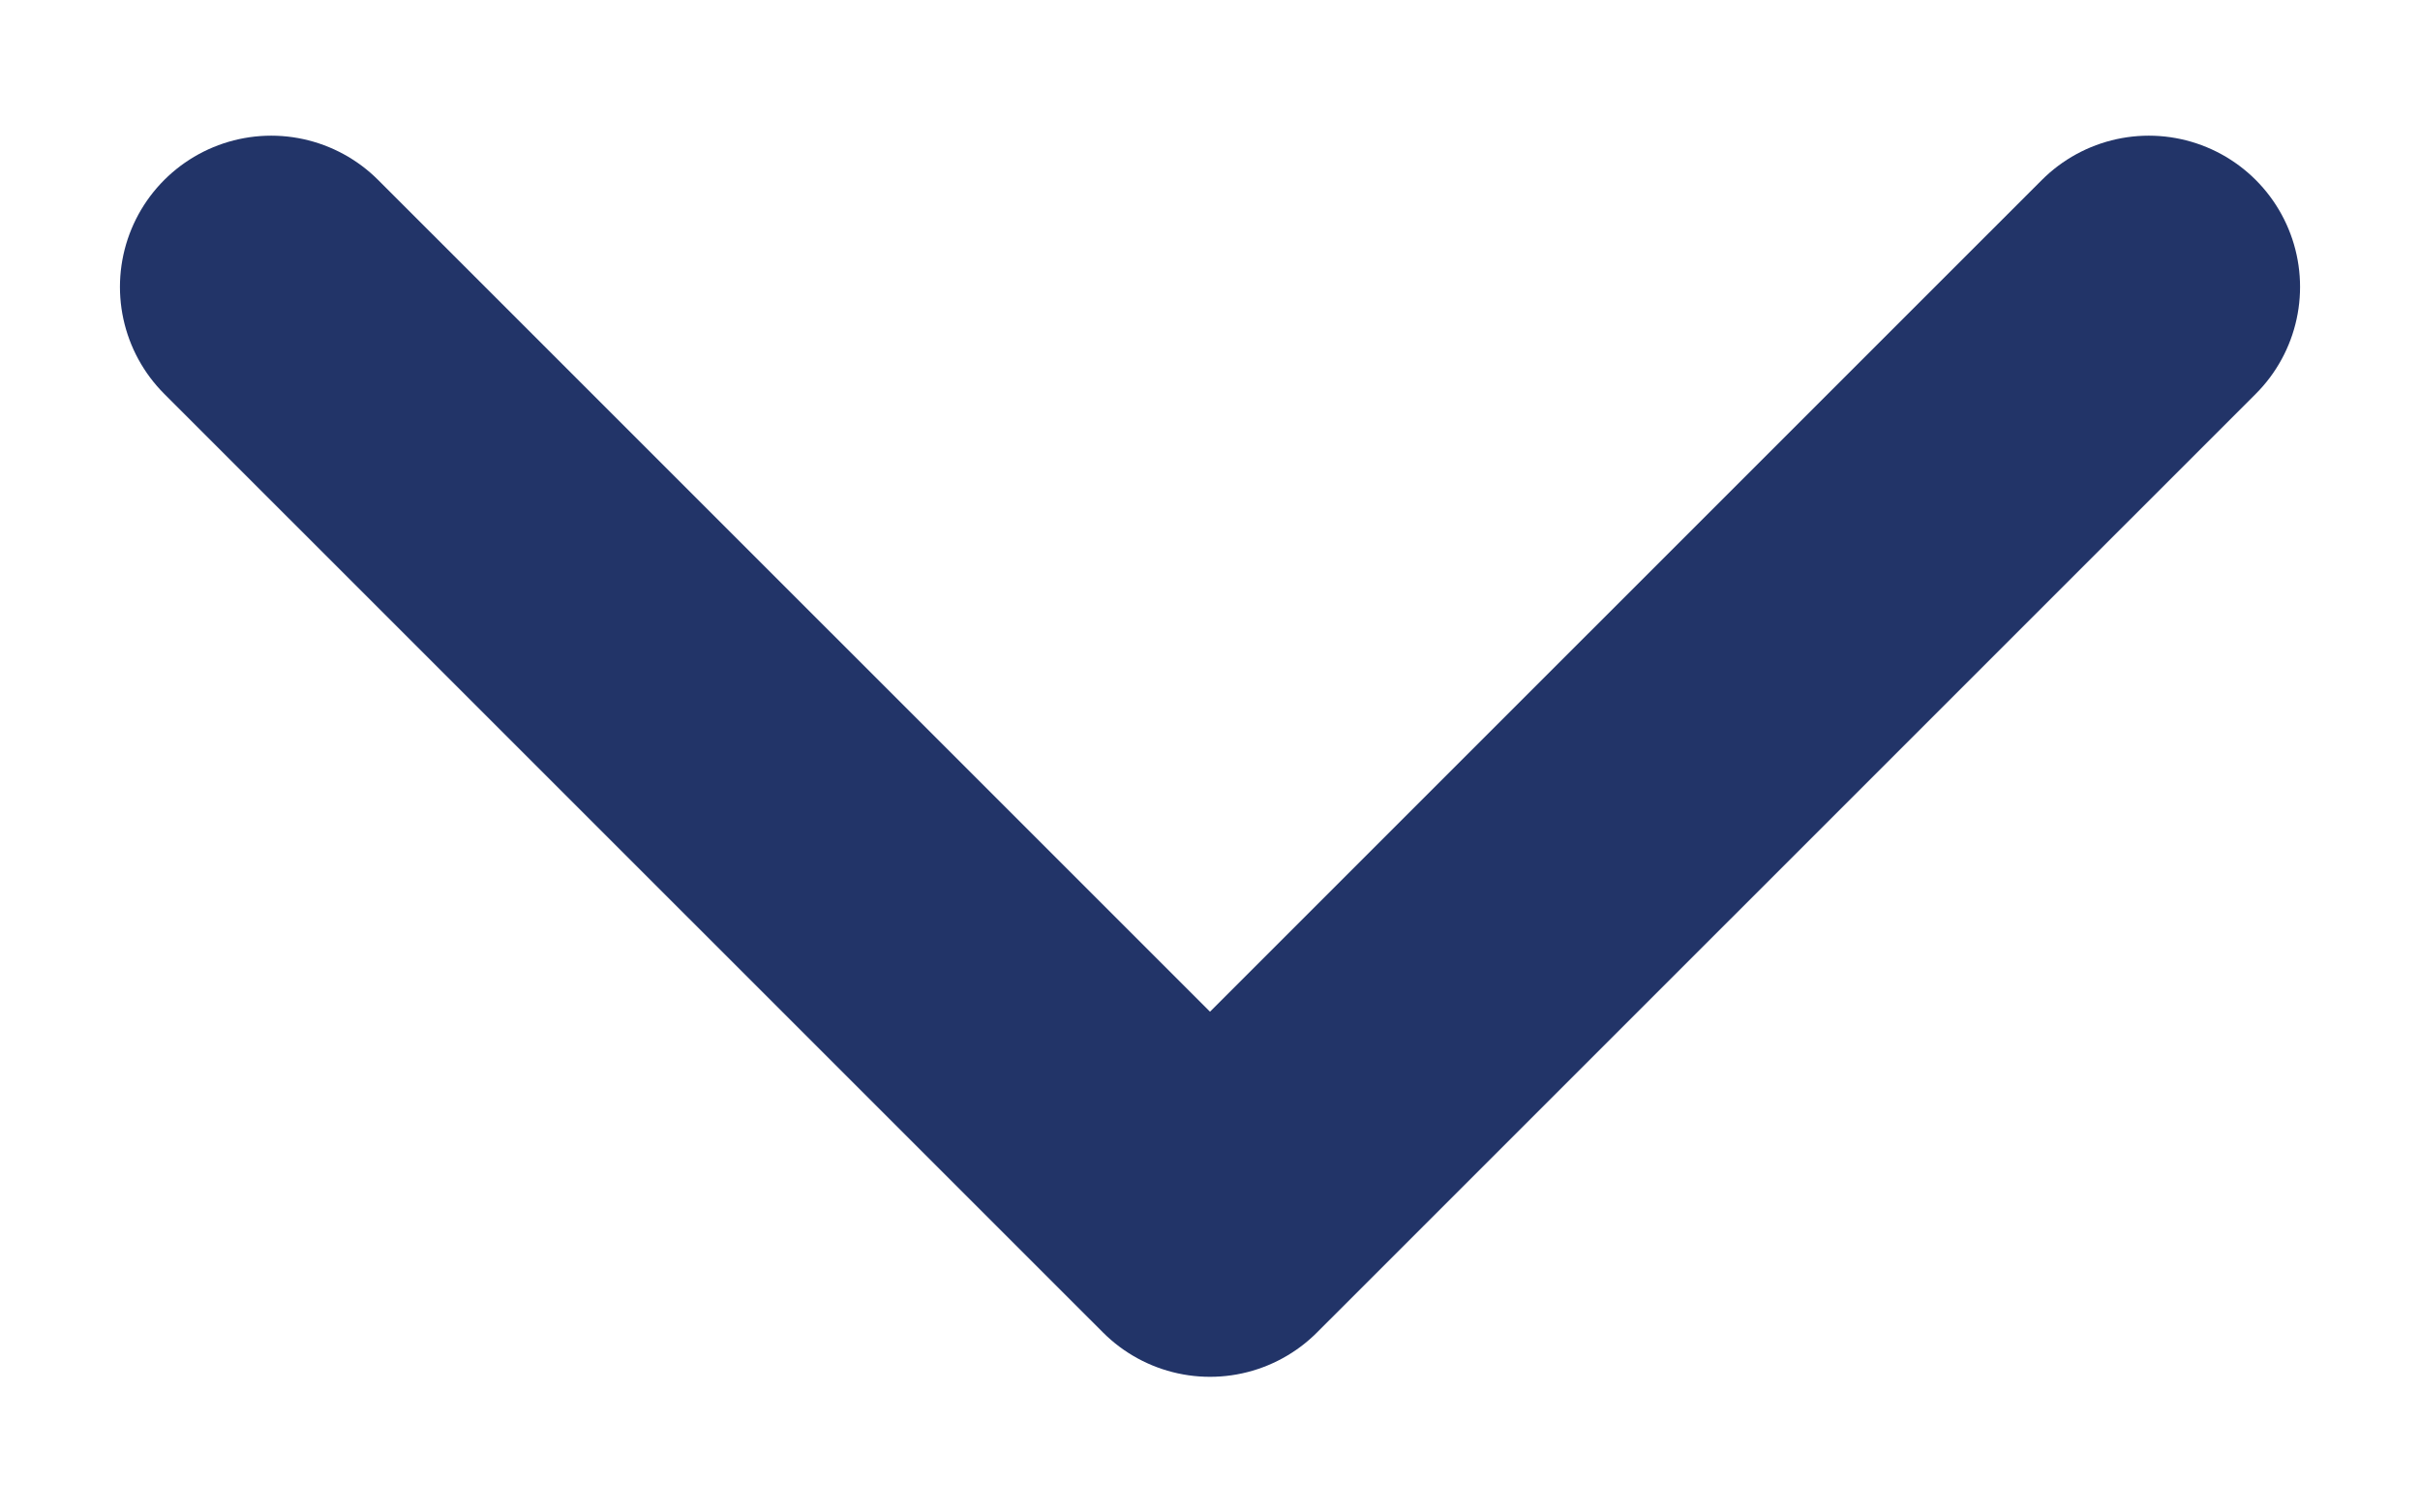 <svg width="16" height="10" viewBox="0 0 16 10" fill="none" xmlns="http://www.w3.org/2000/svg">
<path d="M14.207 1.897L8 8.103L1.793 1.897" stroke="#223468" stroke-width="2" stroke-miterlimit="10" stroke-linecap="round" stroke-linejoin="round"/>
</svg>
